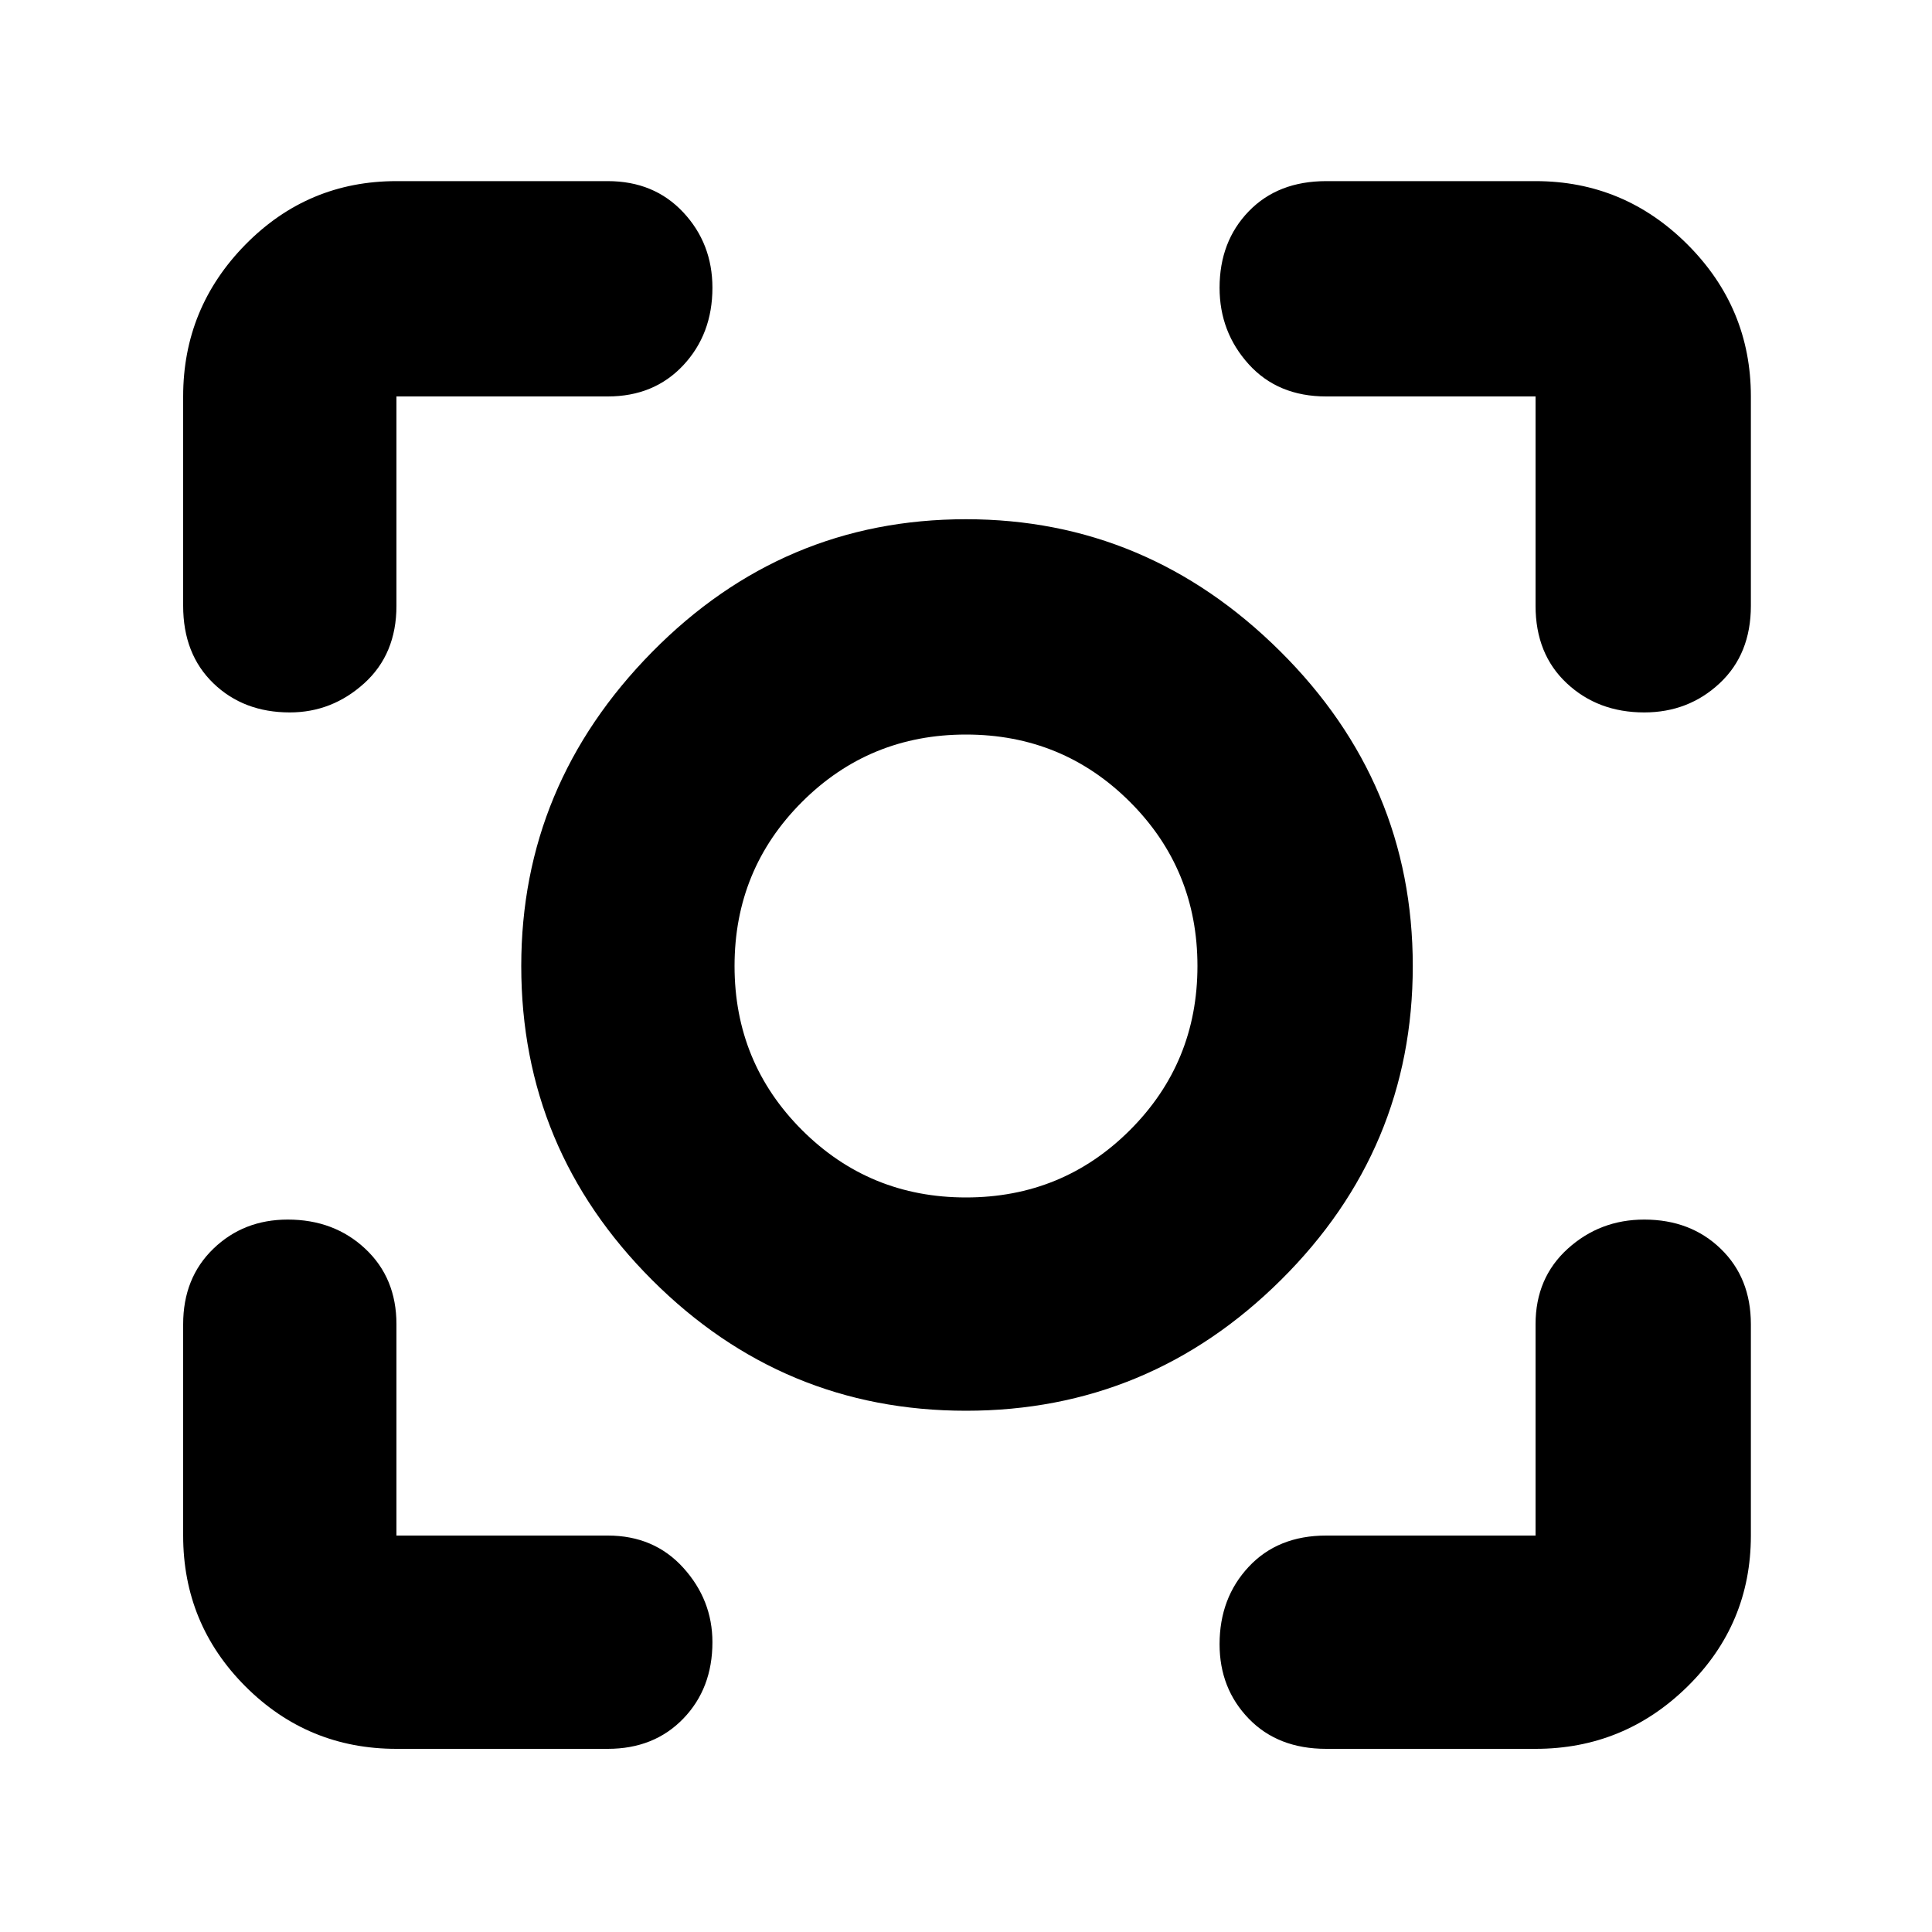 <svg xmlns="http://www.w3.org/2000/svg" height="40" width="40"><path d="M20 29.208Q16.208 29.208 13.5 26.5Q10.792 23.792 10.792 20Q10.792 16.25 13.5 13.5Q16.208 10.75 20 10.75Q23.75 10.75 26.5 13.479Q29.25 16.208 29.25 20Q29.25 23.792 26.521 26.5Q23.792 29.208 20 29.208ZM20 20Q20 20 20 20Q20 20 20 20Q20 20 20 20Q20 20 20 20Q20 20 20 20Q20 20 20 20Q20 20 20 20Q20 20 20 20ZM20 24.792Q22 24.792 23.396 23.396Q24.792 22 24.792 20Q24.792 18 23.396 16.604Q22 15.208 20 15.208Q18 15.208 16.604 16.604Q15.208 18 15.208 20Q15.208 22 16.604 23.396Q18 24.792 20 24.792ZM6 14.75Q5.042 14.75 4.417 14.146Q3.792 13.542 3.792 12.542V8.208Q3.792 6.375 5.083 5.062Q6.375 3.75 8.208 3.75H12.583Q13.542 3.75 14.146 4.396Q14.75 5.042 14.75 5.958Q14.75 6.917 14.146 7.563Q13.542 8.208 12.583 8.208H8.208Q8.208 8.208 8.208 8.208Q8.208 8.208 8.208 8.208V12.542Q8.208 13.542 7.542 14.146Q6.875 14.75 6 14.75ZM8.208 36.208Q6.375 36.208 5.083 34.917Q3.792 33.625 3.792 31.792V27.417Q3.792 26.458 4.417 25.854Q5.042 25.25 5.958 25.25Q6.917 25.25 7.562 25.854Q8.208 26.458 8.208 27.417V31.792Q8.208 31.792 8.208 31.792Q8.208 31.792 8.208 31.792H12.583Q13.542 31.792 14.146 32.458Q14.75 33.125 14.75 34Q14.75 34.958 14.146 35.583Q13.542 36.208 12.583 36.208ZM27.458 36.208Q26.458 36.208 25.854 35.583Q25.25 34.958 25.25 34.042Q25.25 33.083 25.854 32.438Q26.458 31.792 27.458 31.792H31.792Q31.792 31.792 31.792 31.792Q31.792 31.792 31.792 31.792V27.417Q31.792 26.458 32.458 25.854Q33.125 25.25 34.042 25.25Q35 25.25 35.625 25.854Q36.25 26.458 36.25 27.417V31.792Q36.25 33.625 34.938 34.917Q33.625 36.208 31.792 36.208ZM34.042 14.75Q33.083 14.75 32.438 14.146Q31.792 13.542 31.792 12.542V8.208Q31.792 8.208 31.792 8.208Q31.792 8.208 31.792 8.208H27.458Q26.458 8.208 25.854 7.542Q25.25 6.875 25.25 5.958Q25.25 5 25.854 4.375Q26.458 3.75 27.458 3.75H31.792Q33.625 3.75 34.938 5.062Q36.25 6.375 36.25 8.208V12.542Q36.25 13.542 35.604 14.146Q34.958 14.75 34.042 14.75Z"/></svg>